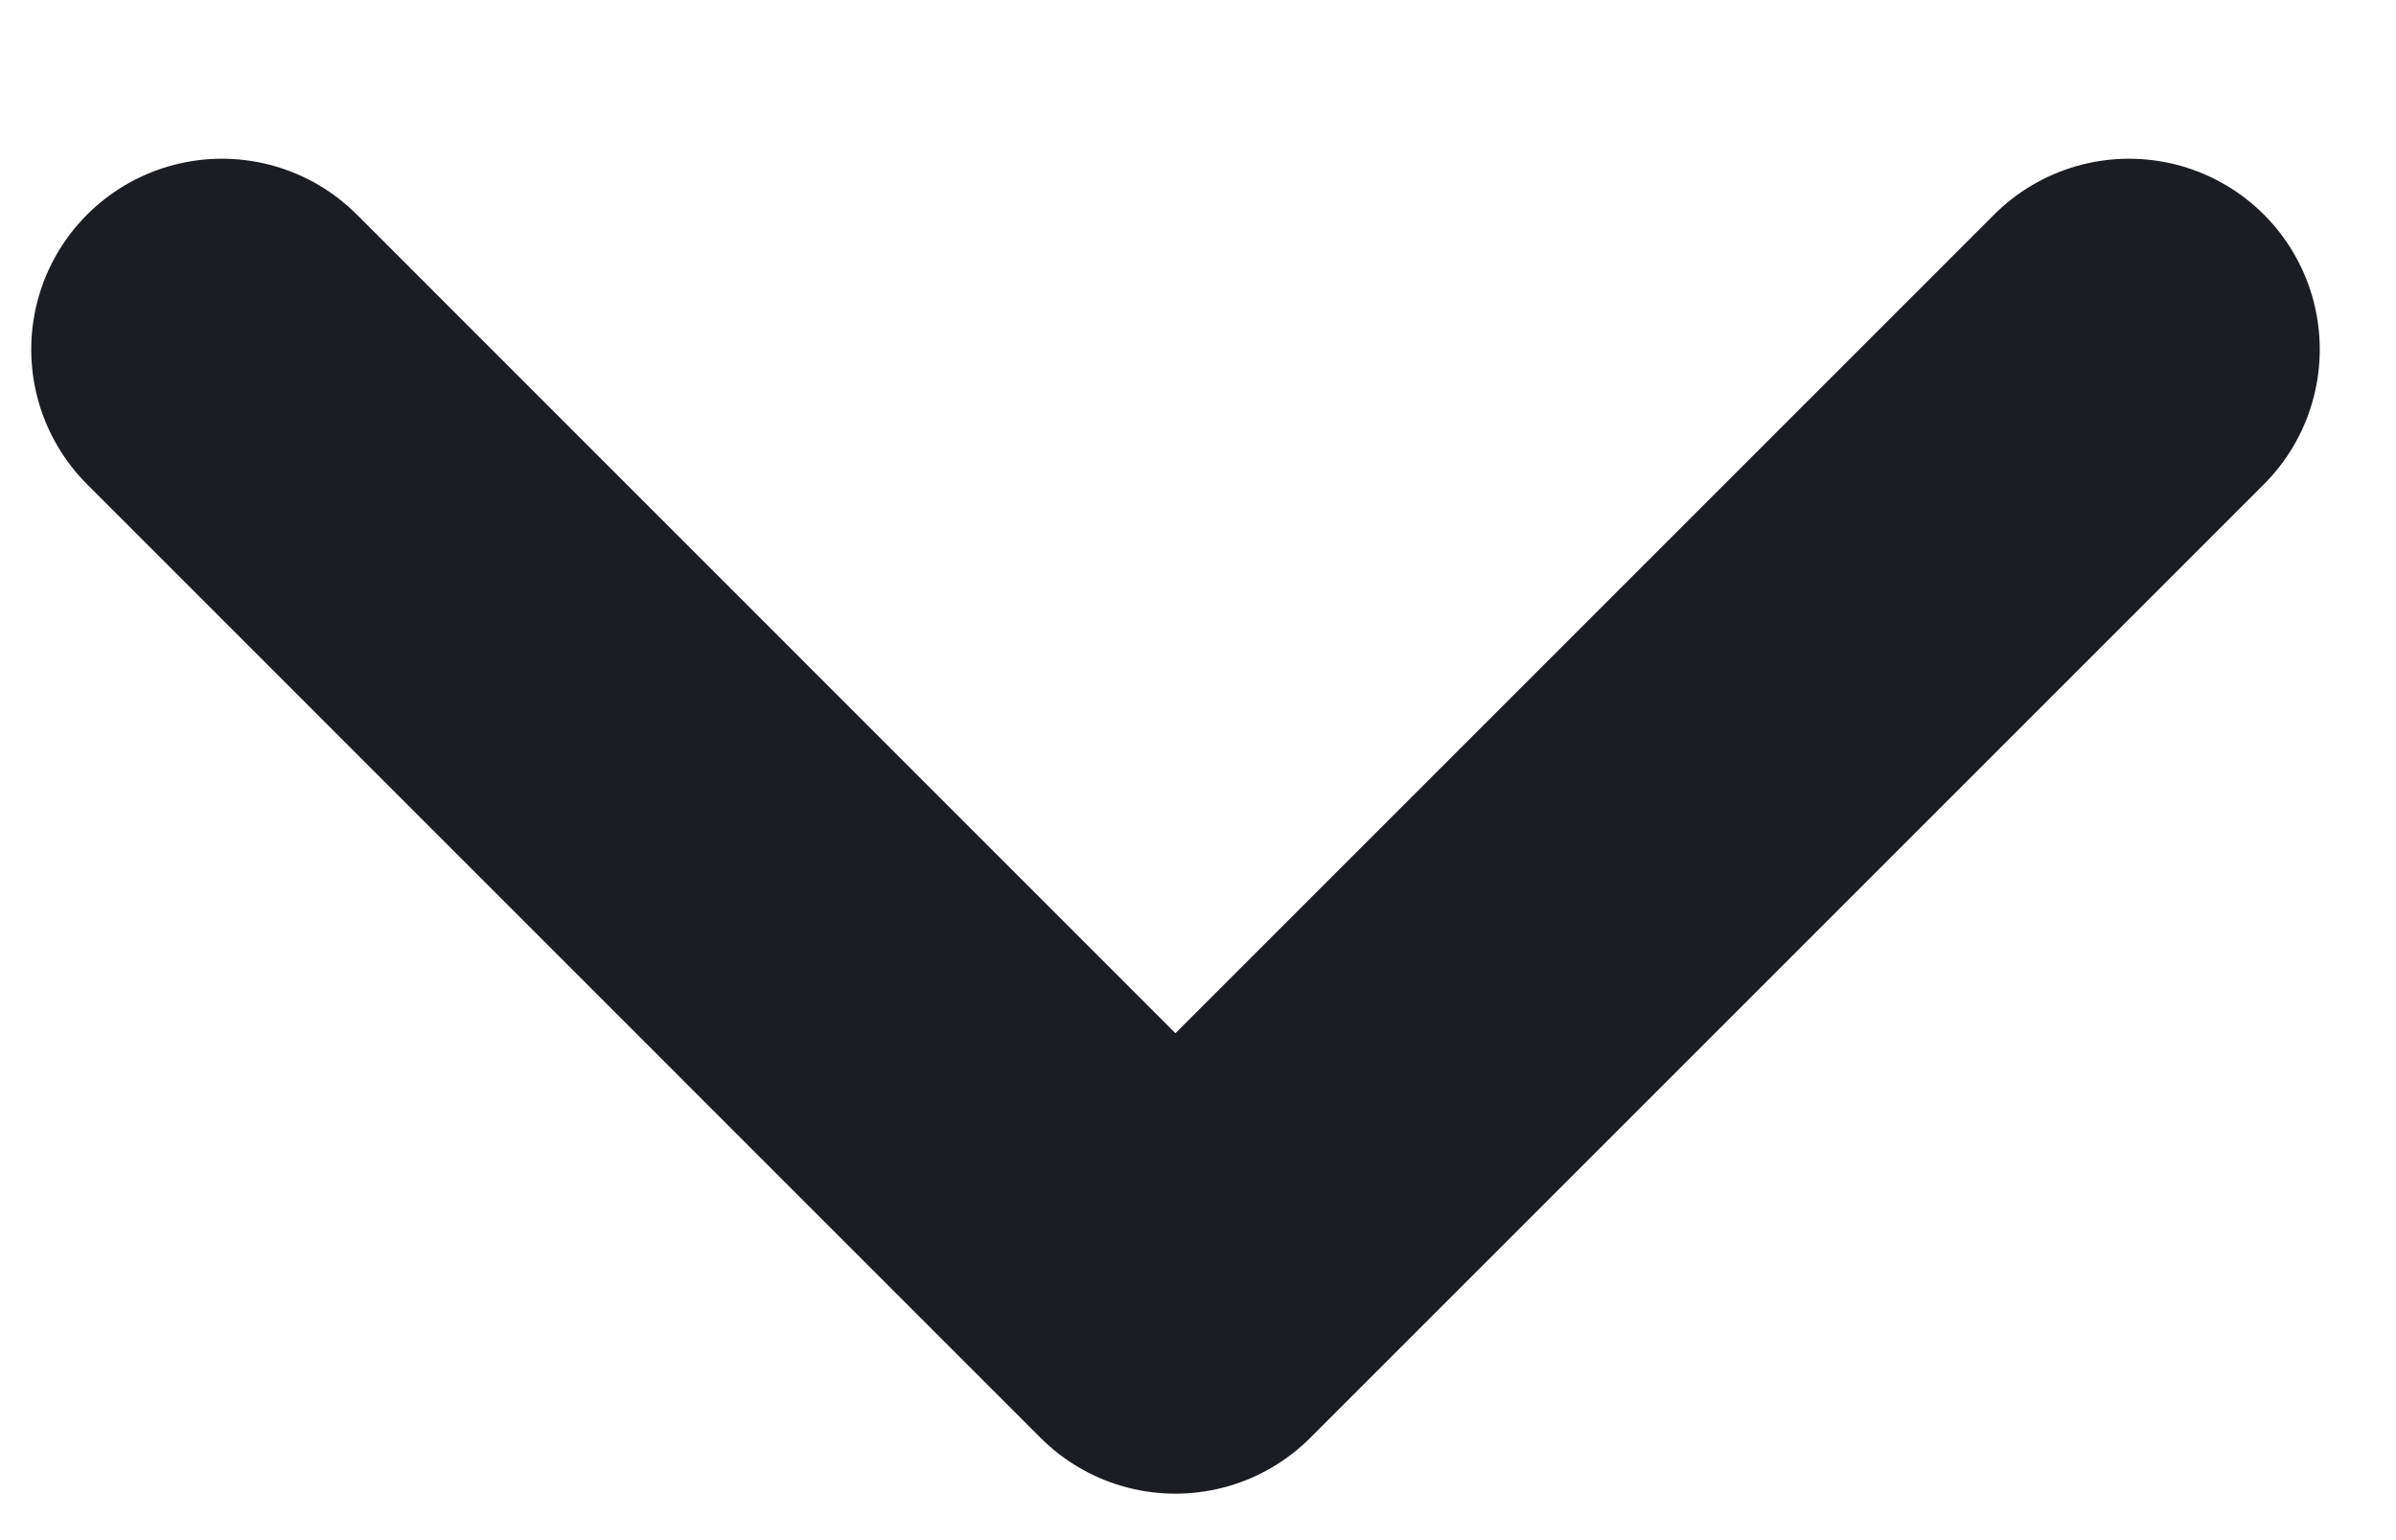 <svg width="14" height="9" viewBox="0 0 14 9" fill="none" xmlns="http://www.w3.org/2000/svg">
<path d="M1.297 2.042L6.868 7.614L12.44 2.042" stroke="#1C1D22" stroke-width="2.229" stroke-linecap="round" stroke-linejoin="round"/>
</svg>
